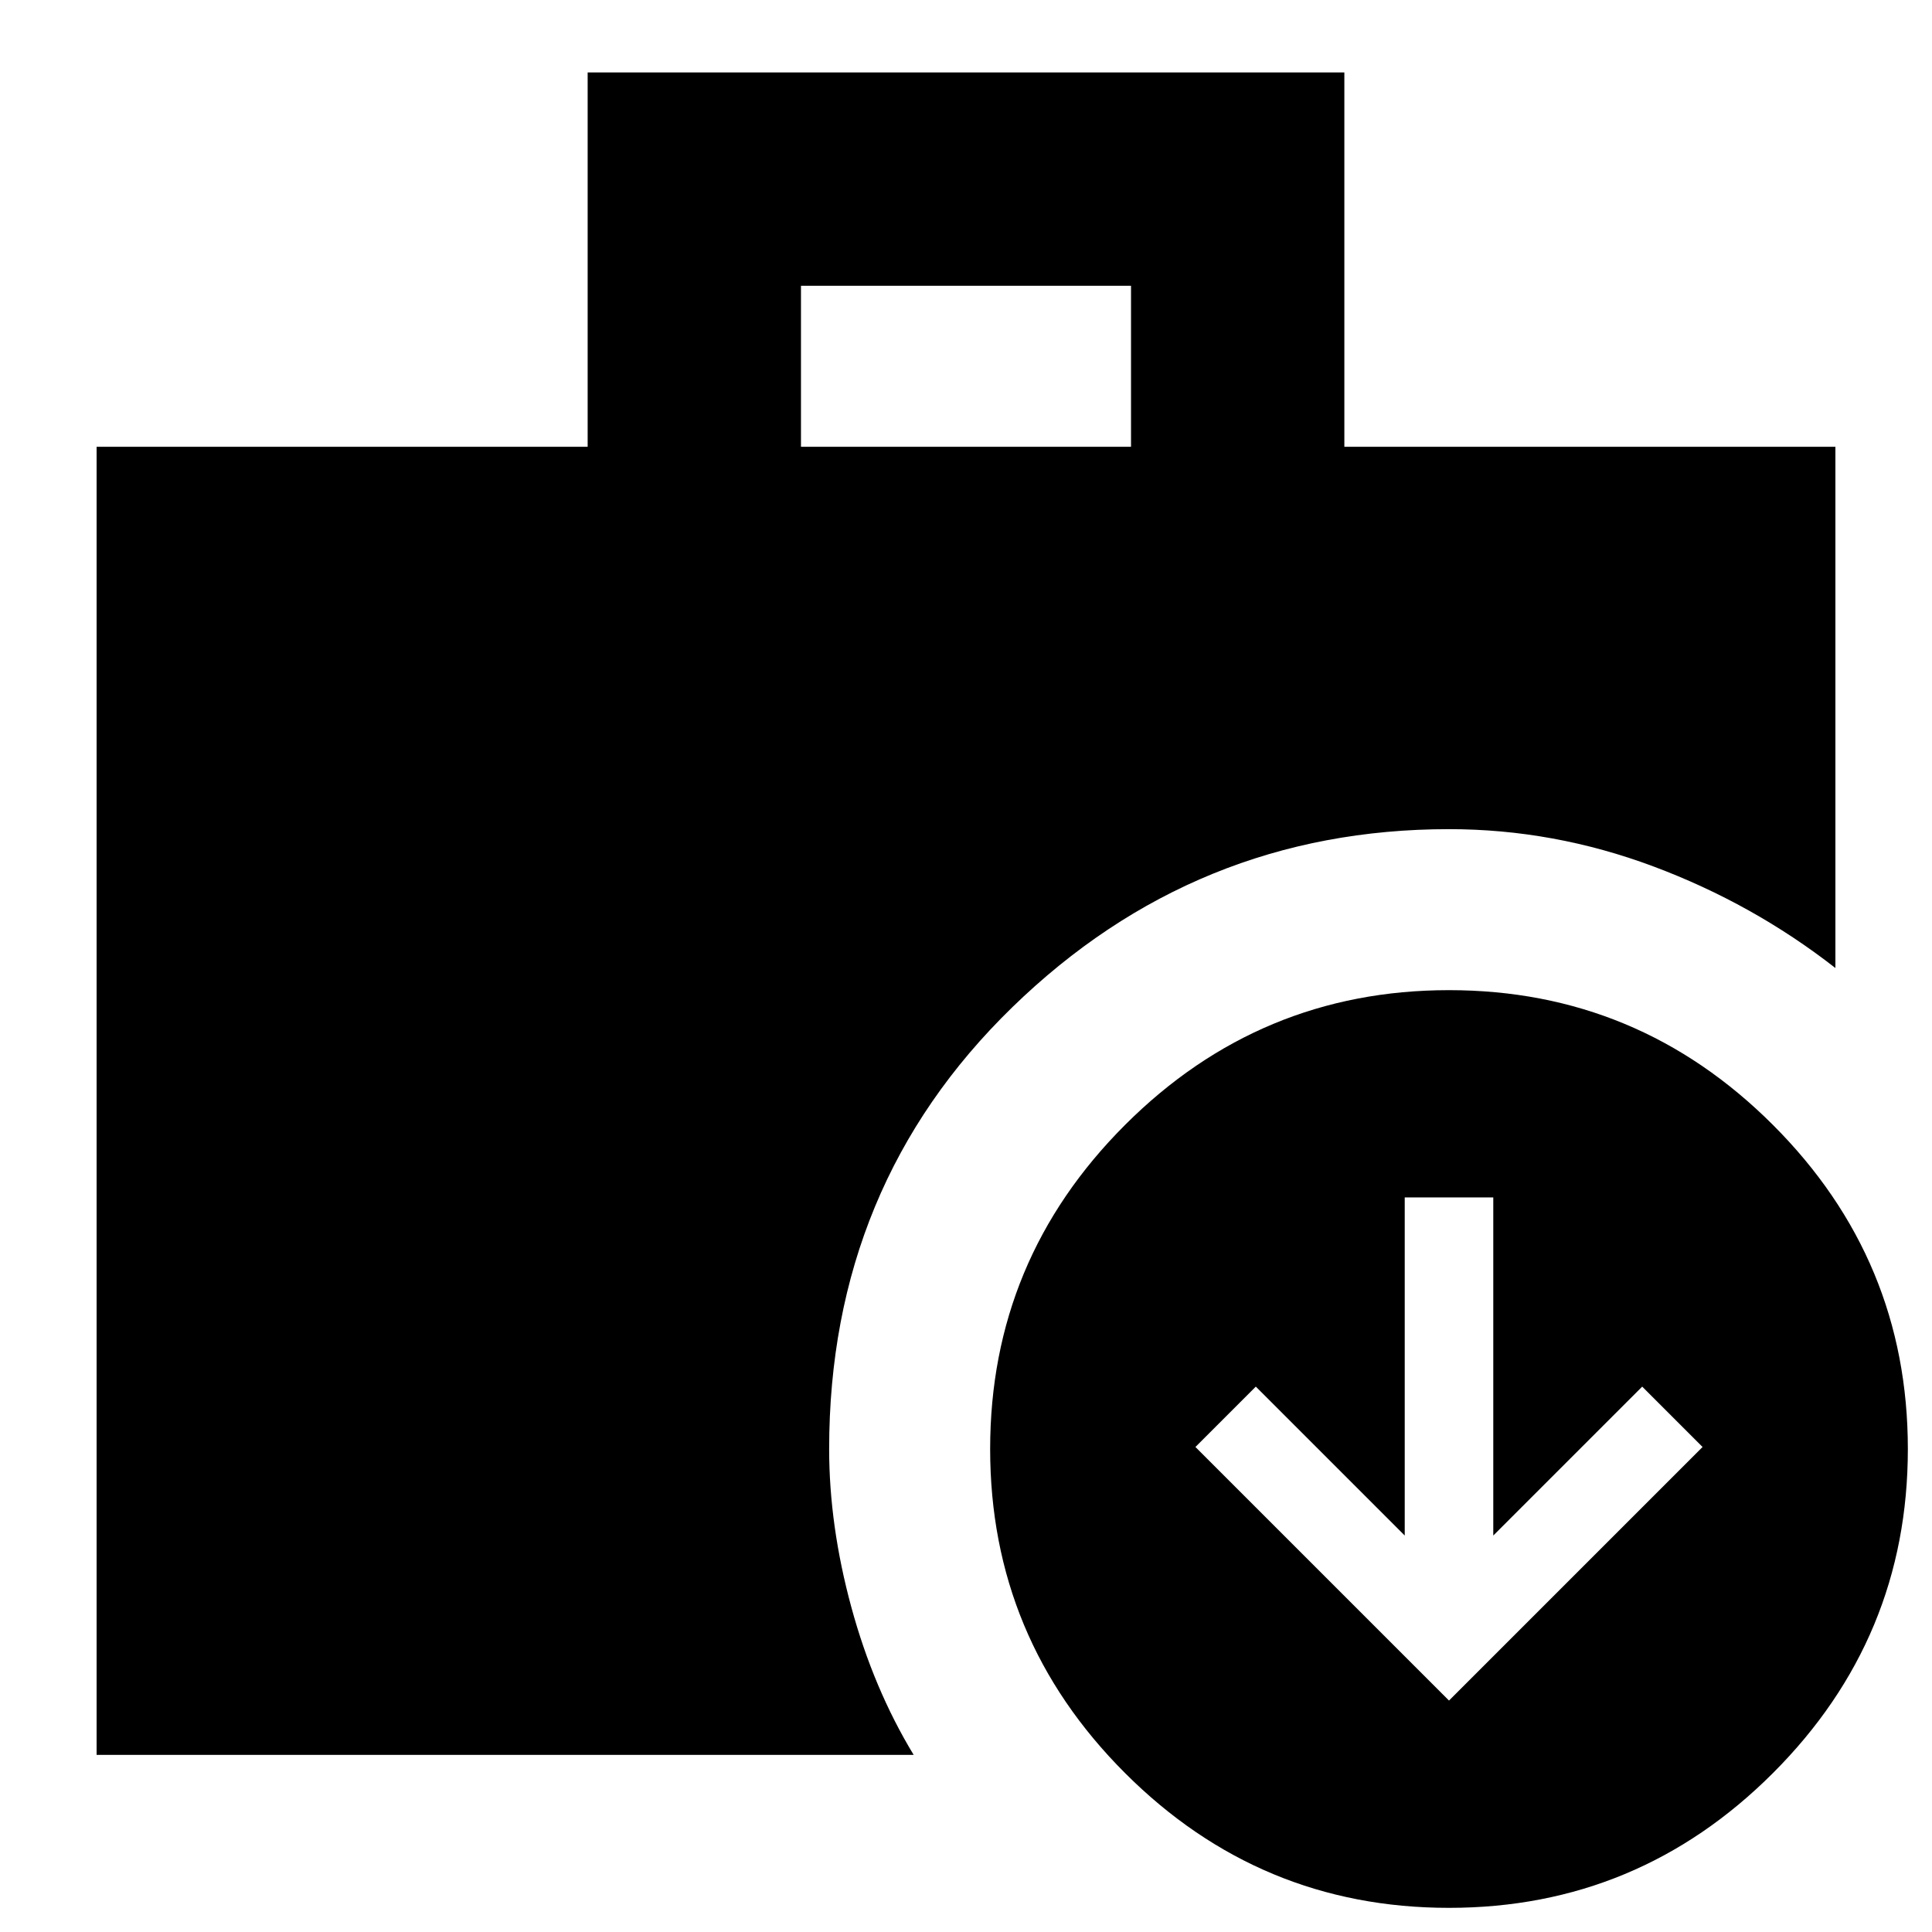 <svg xmlns="http://www.w3.org/2000/svg" height="24" viewBox="0 -960 960 960" width="24"><path d="m720-115 126-126-30-30-74 74v-168h-44v168l-74-74-30 30 126 126ZM398-738h164v-80H398v80ZM720-12q-94 0-161-67t-67-161q0-94 67-161t161-67q94 0 161 67t67 161q0 94-67 161T720-12ZM48-88v-650h244v-186h376v186h244v259q-41-32-90.5-50.5T720-548q-126 0-217 88.5T412-240q0 38 11 78.5T454-88H48Z"/></svg>